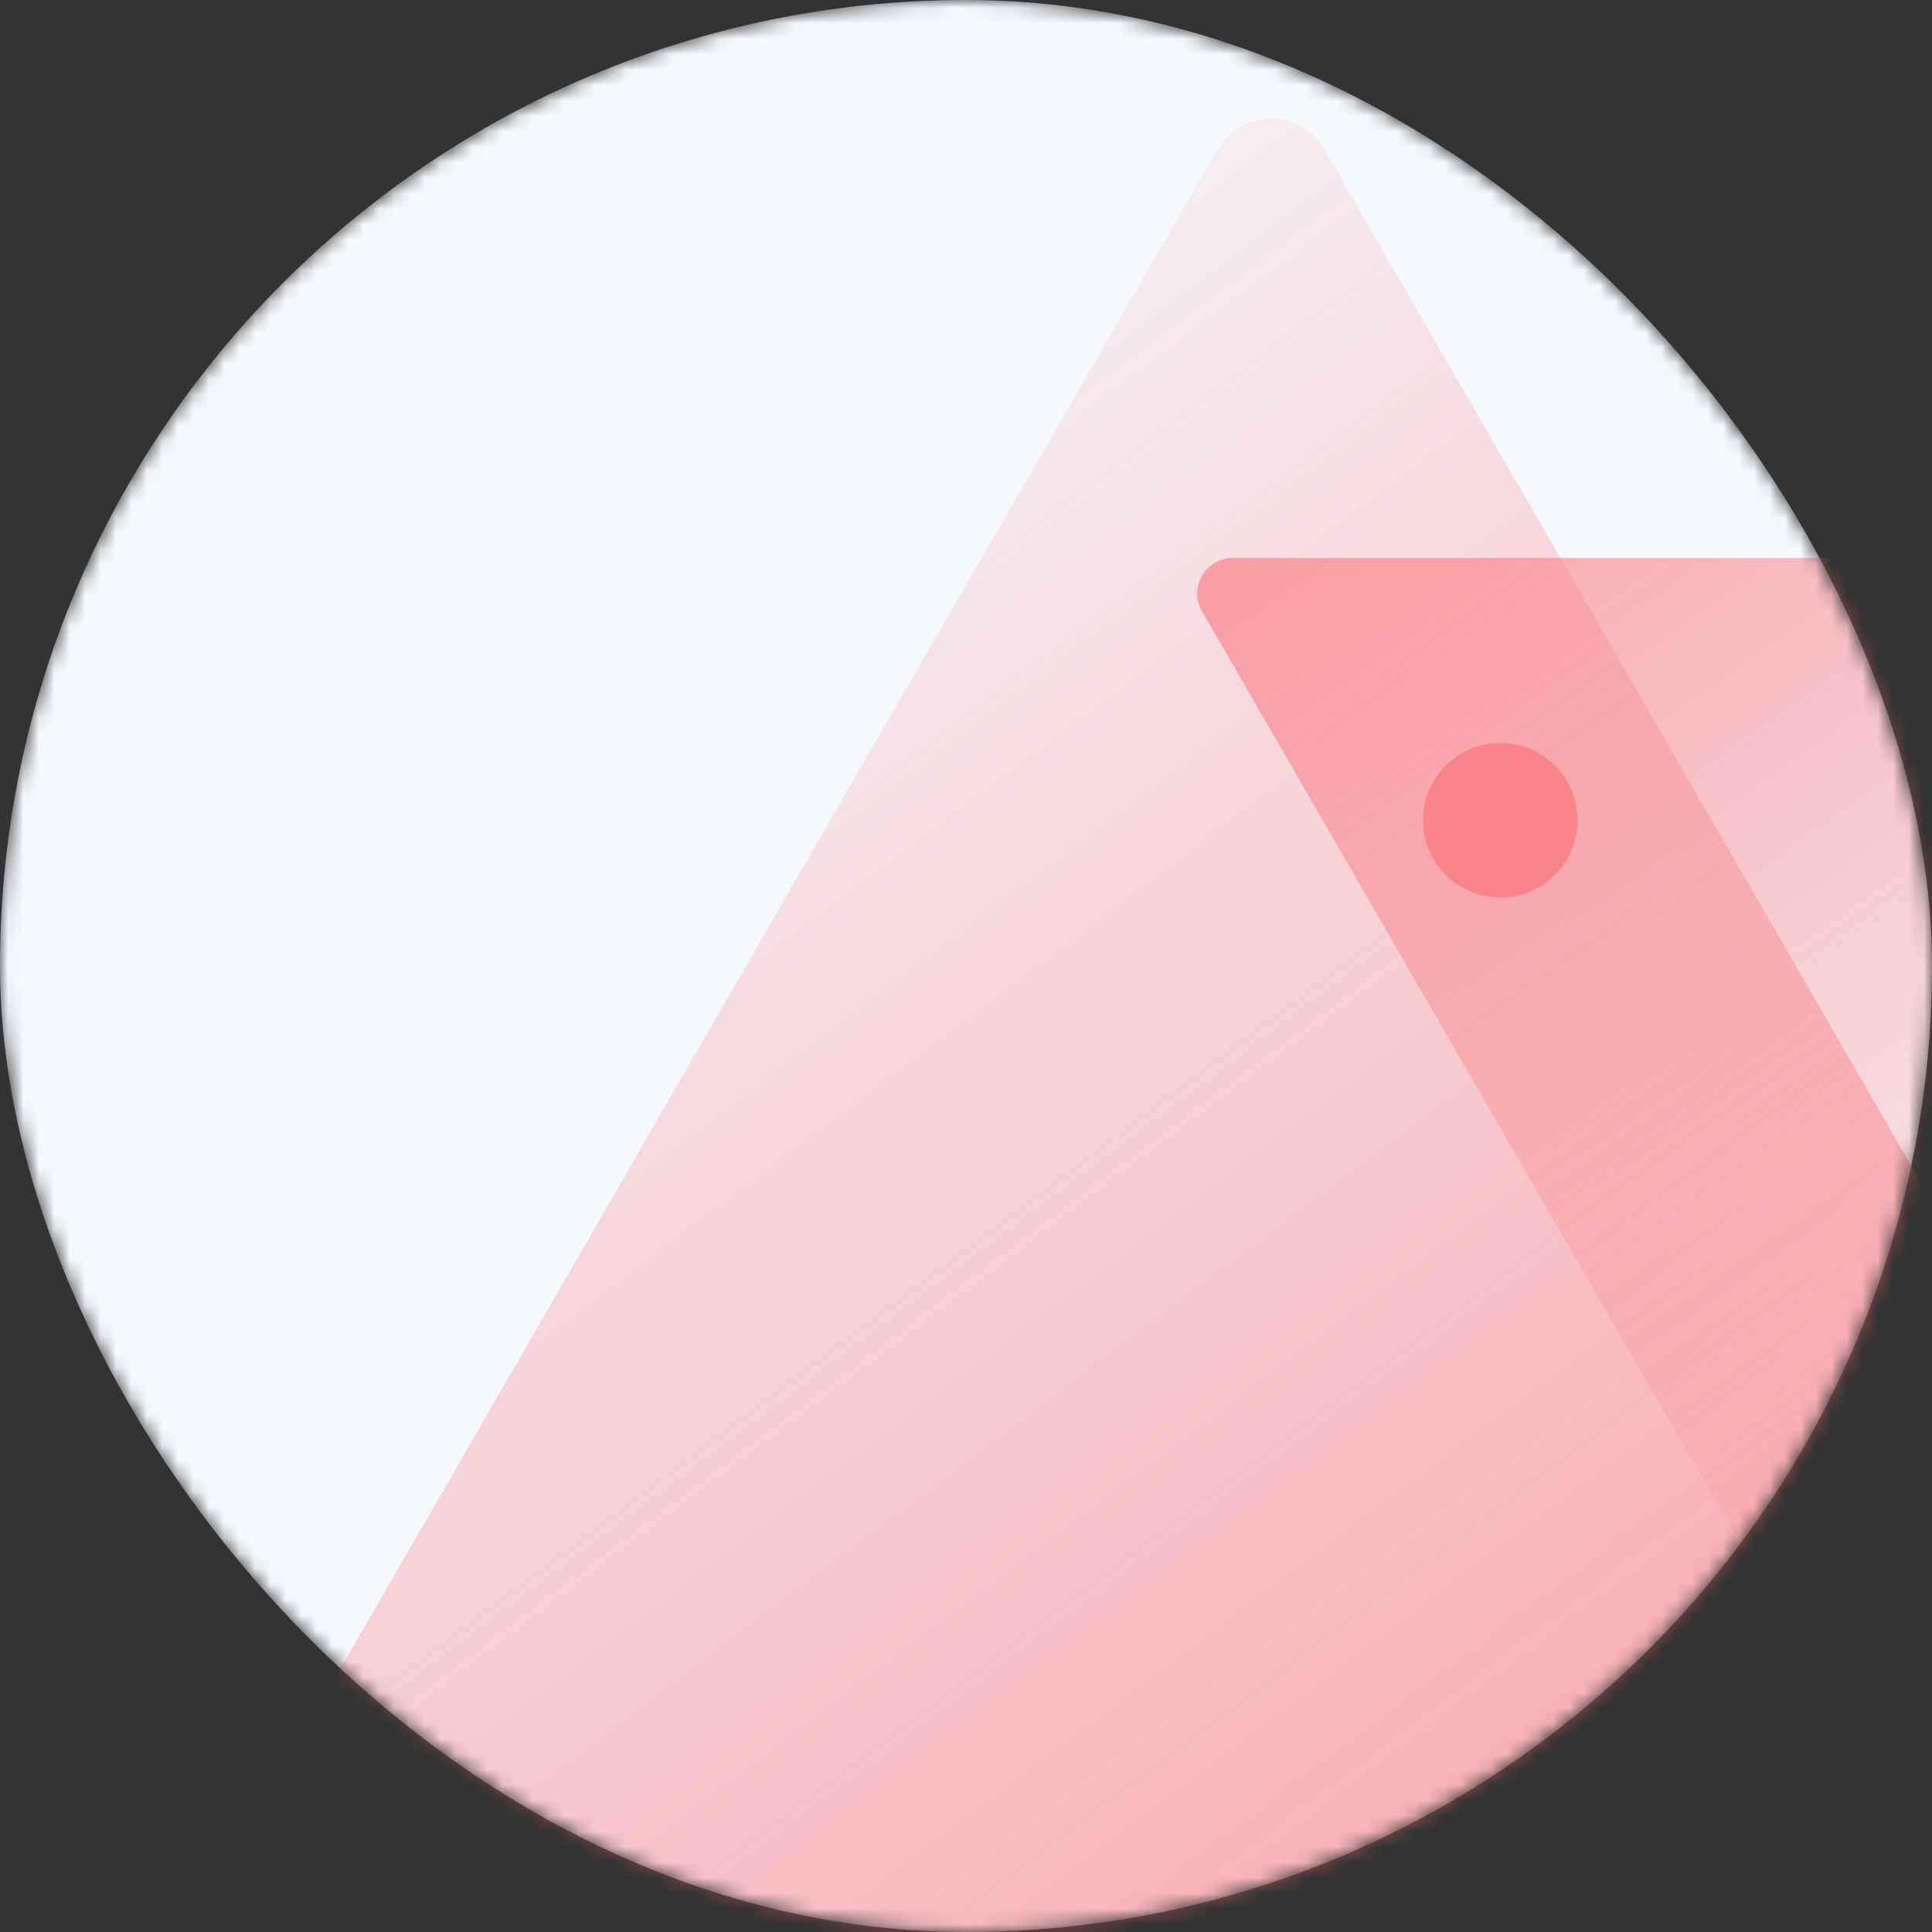 <svg width="125" height="125" viewBox="0 0 125 125" fill="none" xmlns="http://www.w3.org/2000/svg">
<rect x="0" y="0" width="125" height="125" fill="#333333" stroke="none"/>
<mask id="mask0_9193_26885" style="mask-type:alpha" maskUnits="userSpaceOnUse" x="0" y="0" width="125" height="125">
<rect width="125" height="125" rx="62.5" fill="#F5F9FE"/>
</mask>
<g mask="url(#mask0_9193_26885)">
<rect width="125" height="125" rx="62.5" fill="#f5f9fe" />
<g opacity="0.8">
<path d="M14.204 133.505C11.125 133.505 9.2 130.172 10.74 127.505L78.767 9.679C80.307 7.012 84.156 7.012 85.695 9.679L153.723 127.505C155.262 130.172 153.338 133.505 150.258 133.505L14.204 133.505Z" fill="url(#paint0_linear_9193_26885)"/>
<path d="M150.948 36.106C152.716 36.106 153.821 38.02 152.937 39.551L117.345 101.2C116.461 102.731 114.25 102.731 113.366 101.2L77.774 39.551C76.89 38.02 77.995 36.106 79.763 36.106L150.948 36.106Z" fill="url(#paint1_linear_9193_26885)"/>
<circle cx="97.071" cy="53.07" r="5" transform="rotate(-45 97.071 53.07)" fill="#fa666c"/>
</g>
</g>
<defs>
<linearGradient id="paint0_linear_9193_26885" x1="160.945" y1="158.715" x2="47.444" y2="8.097" gradientUnits="userSpaceOnUse">
<stop stop-color="#fa666c"/>
<stop offset="1" stop-color="#fa666c" stop-opacity="0"/>
</linearGradient>
<linearGradient id="paint1_linear_9193_26885" x1="65.5" y1="5.5" x2="133.721" y2="102.313" gradientUnits="userSpaceOnUse">
<stop stop-color="#fa666c"/>
<stop offset="1" stop-color="#fa666c" stop-opacity="0"/>
</linearGradient>
</defs>
</svg>
